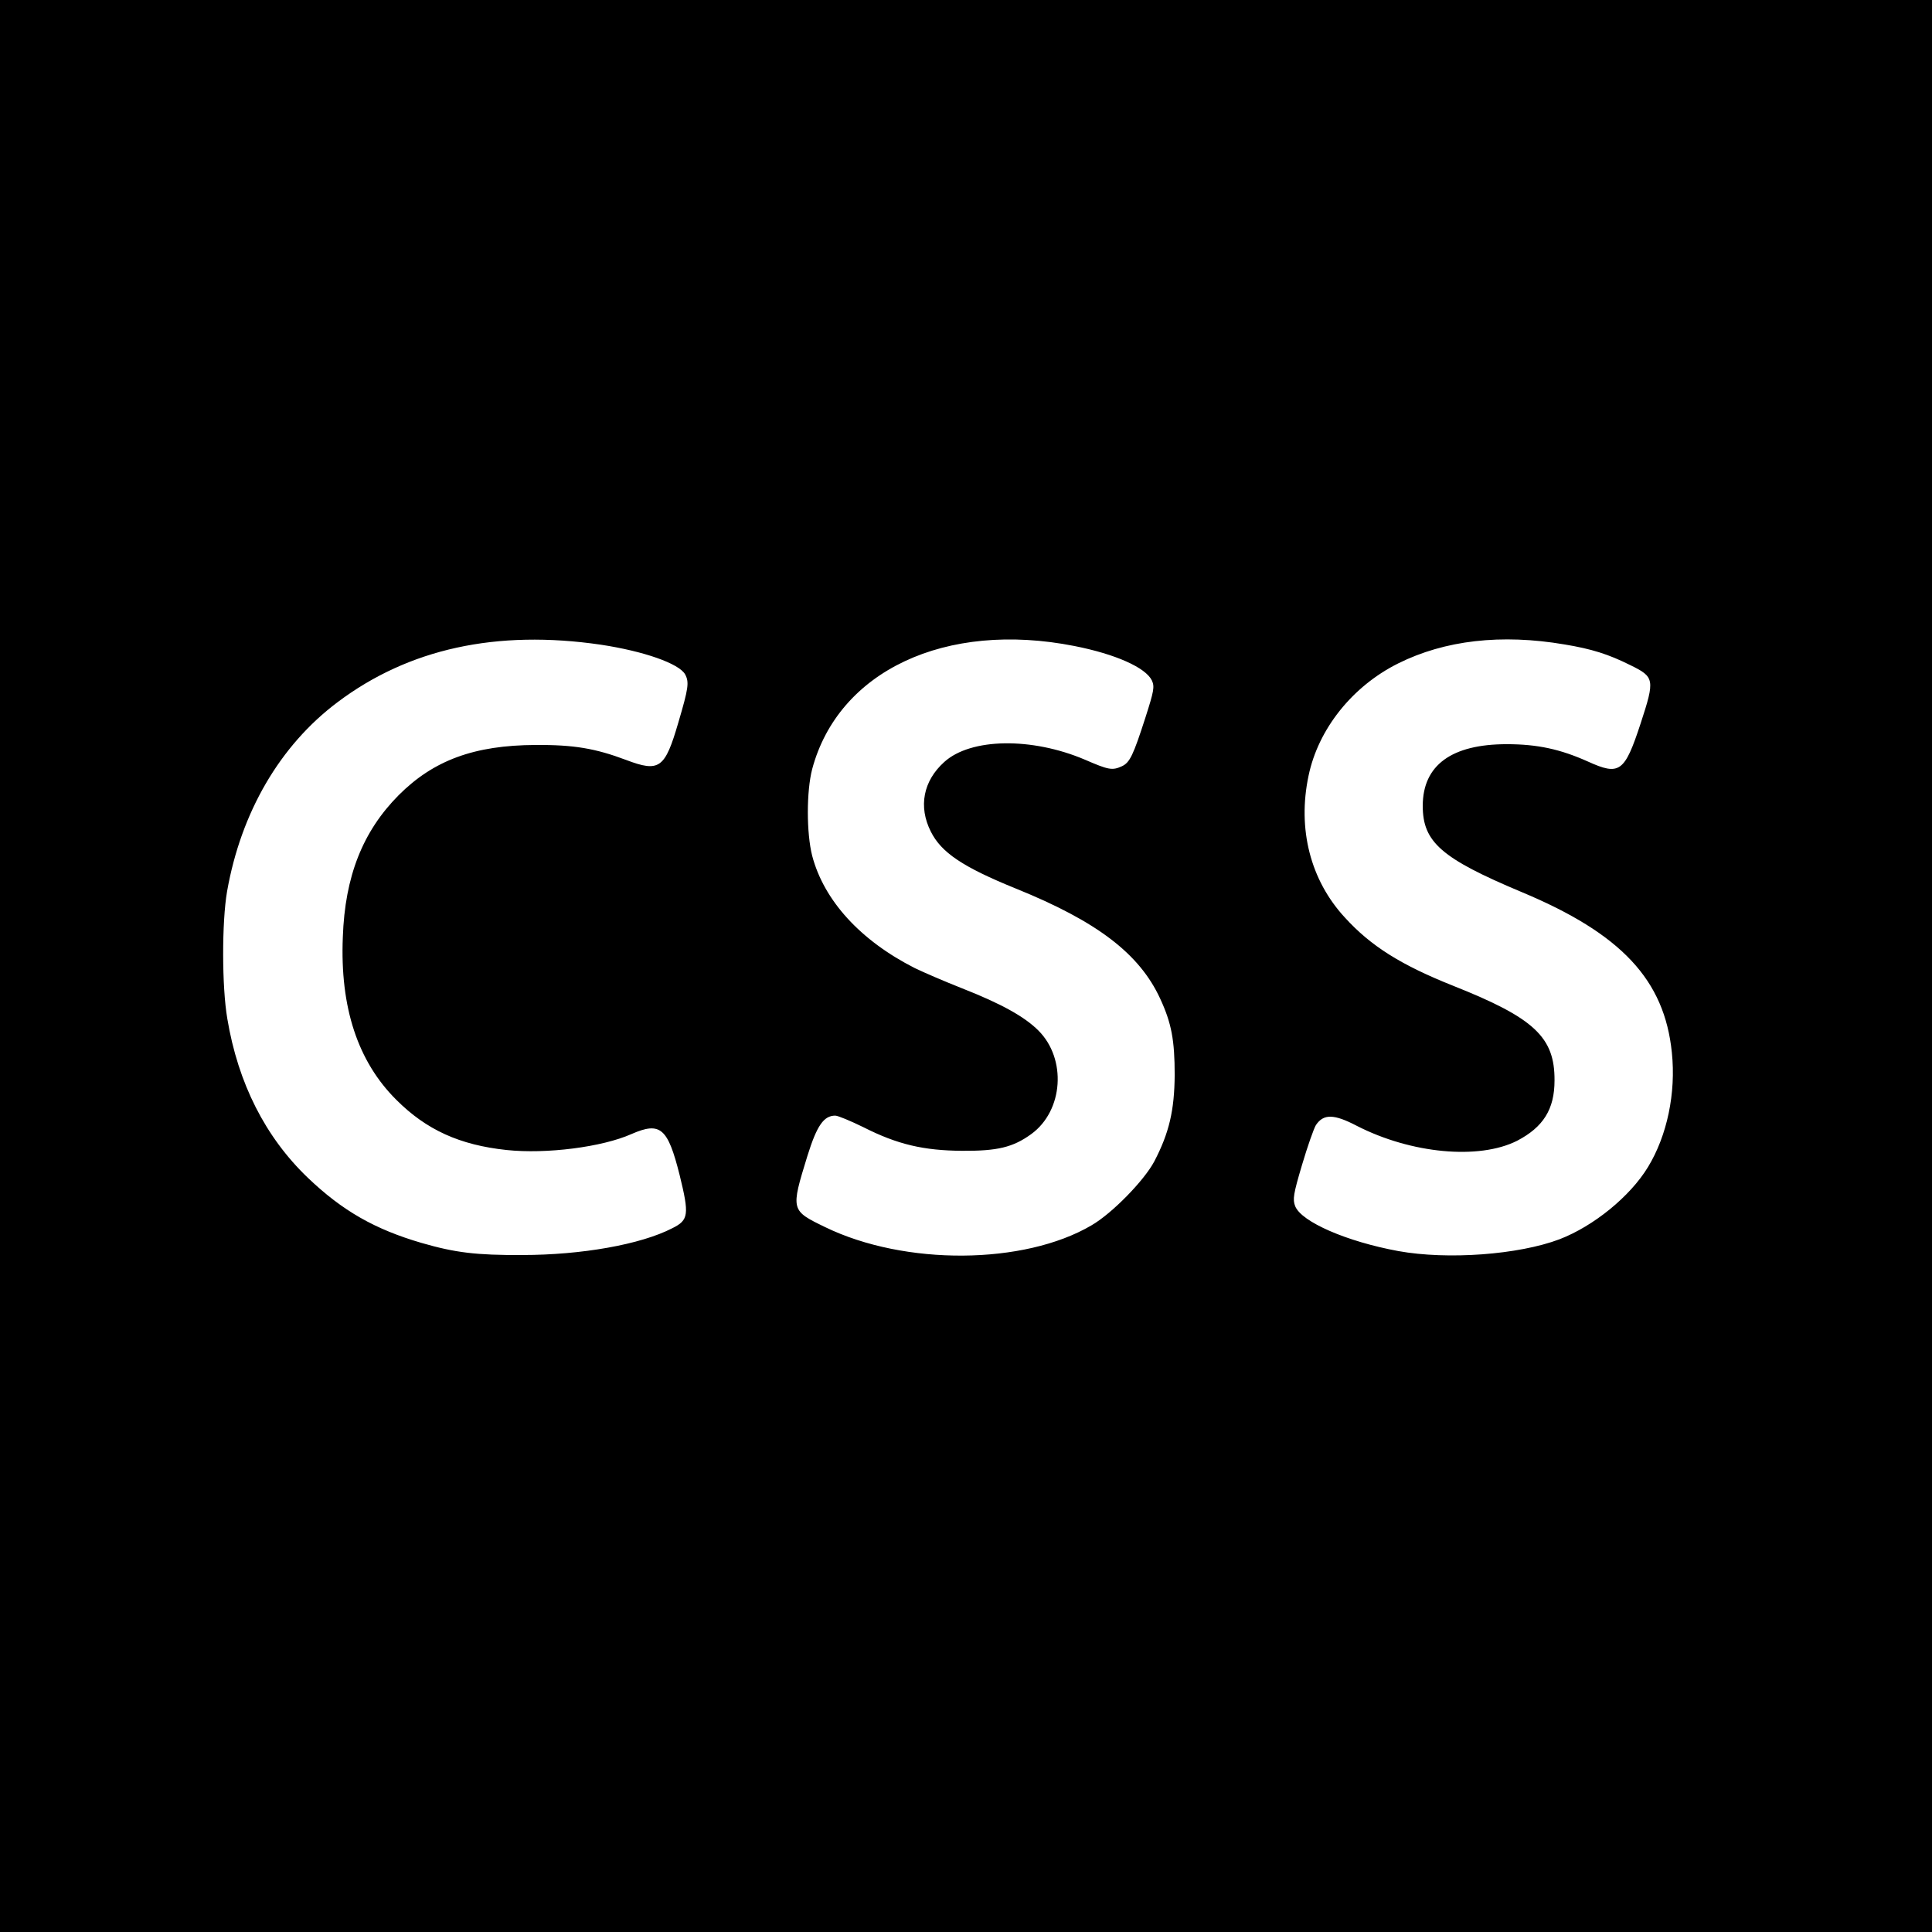 <?xml version="1.0" standalone="no"?>
<!DOCTYPE svg PUBLIC "-//W3C//DTD SVG 20010904//EN"
 "http://www.w3.org/TR/2001/REC-SVG-20010904/DTD/svg10.dtd">
<svg version="1.0" xmlns="http://www.w3.org/2000/svg"
 width="736pt" height="736pt" viewBox="0 0 736 736"
 preserveAspectRatio="xMidYMid meet">
<g transform="translate(0,736) scale(0.1,-0.1)"
fill="#000000" stroke="none">
<path d="M0 3680 l0 -3680 3680 0 3680 0 0 3680 0 3680 -3680 0 -3680 0 0
-3680z m2289 1224 c165 -25 298 -72 321 -113 16 -30 13 -52 -26 -184 -51 -175
-72 -190 -199 -142 -117 44 -199 58 -345 57 -233 -1 -388 -58 -521 -191 -137
-138 -205 -309 -213 -541 -11 -268 57 -474 204 -620 114 -114 241 -172 420
-191 151 -16 364 11 476 61 110 48 138 23 183 -156 37 -151 35 -172 -28 -203
-120 -62 -346 -102 -571 -102 -176 -1 -256 9 -384 46 -178 52 -301 122 -433
248 -162 155 -266 360 -307 606 -21 122 -21 369 -1 485 53 301 201 556 421
721 271 204 606 277 1003 219z m1804 -5 c157 -31 271 -82 295 -131 11 -24 8
-40 -24 -140 -47 -146 -60 -173 -90 -187 -37 -17 -51 -14 -141 25 -202 86
-435 83 -536 -9 -80 -72 -99 -170 -51 -265 40 -80 122 -135 324 -217 309 -125
471 -248 550 -420 43 -93 55 -158 55 -290 -1 -135 -21 -221 -78 -330 -39 -73
-161 -198 -239 -243 -257 -151 -711 -154 -1014 -7 -132 64 -132 64 -68 272 36
115 62 153 106 153 10 0 58 -20 107 -44 130 -66 230 -89 376 -90 134 -1 194
13 264 64 122 89 135 286 27 394 -53 53 -141 102 -291 161 -66 26 -147 61
-180 77 -207 105 -346 257 -391 428 -22 87 -22 245 0 330 100 374 508 566 999
469z m1867 6 c103 -17 167 -37 251 -79 92 -45 94 -54 39 -222 -61 -186 -80
-200 -201 -145 -105 47 -192 66 -309 66 -210 0 -320 -80 -320 -235 0 -138 71
-200 376 -328 381 -159 545 -335 573 -612 16 -154 -18 -316 -91 -436 -68 -112
-207 -225 -337 -275 -156 -59 -426 -79 -614 -45 -196 36 -369 111 -393 171
-10 26 -7 46 26 157 21 71 45 139 53 152 29 43 68 43 156 -3 207 -106 465
-130 610 -57 100 52 143 120 143 230 1 165 -77 238 -387 361 -198 79 -313 151
-412 260 -131 142 -181 337 -138 540 37 178 167 341 342 428 177 88 392 113
633 72z"/>
</g>
</svg>
